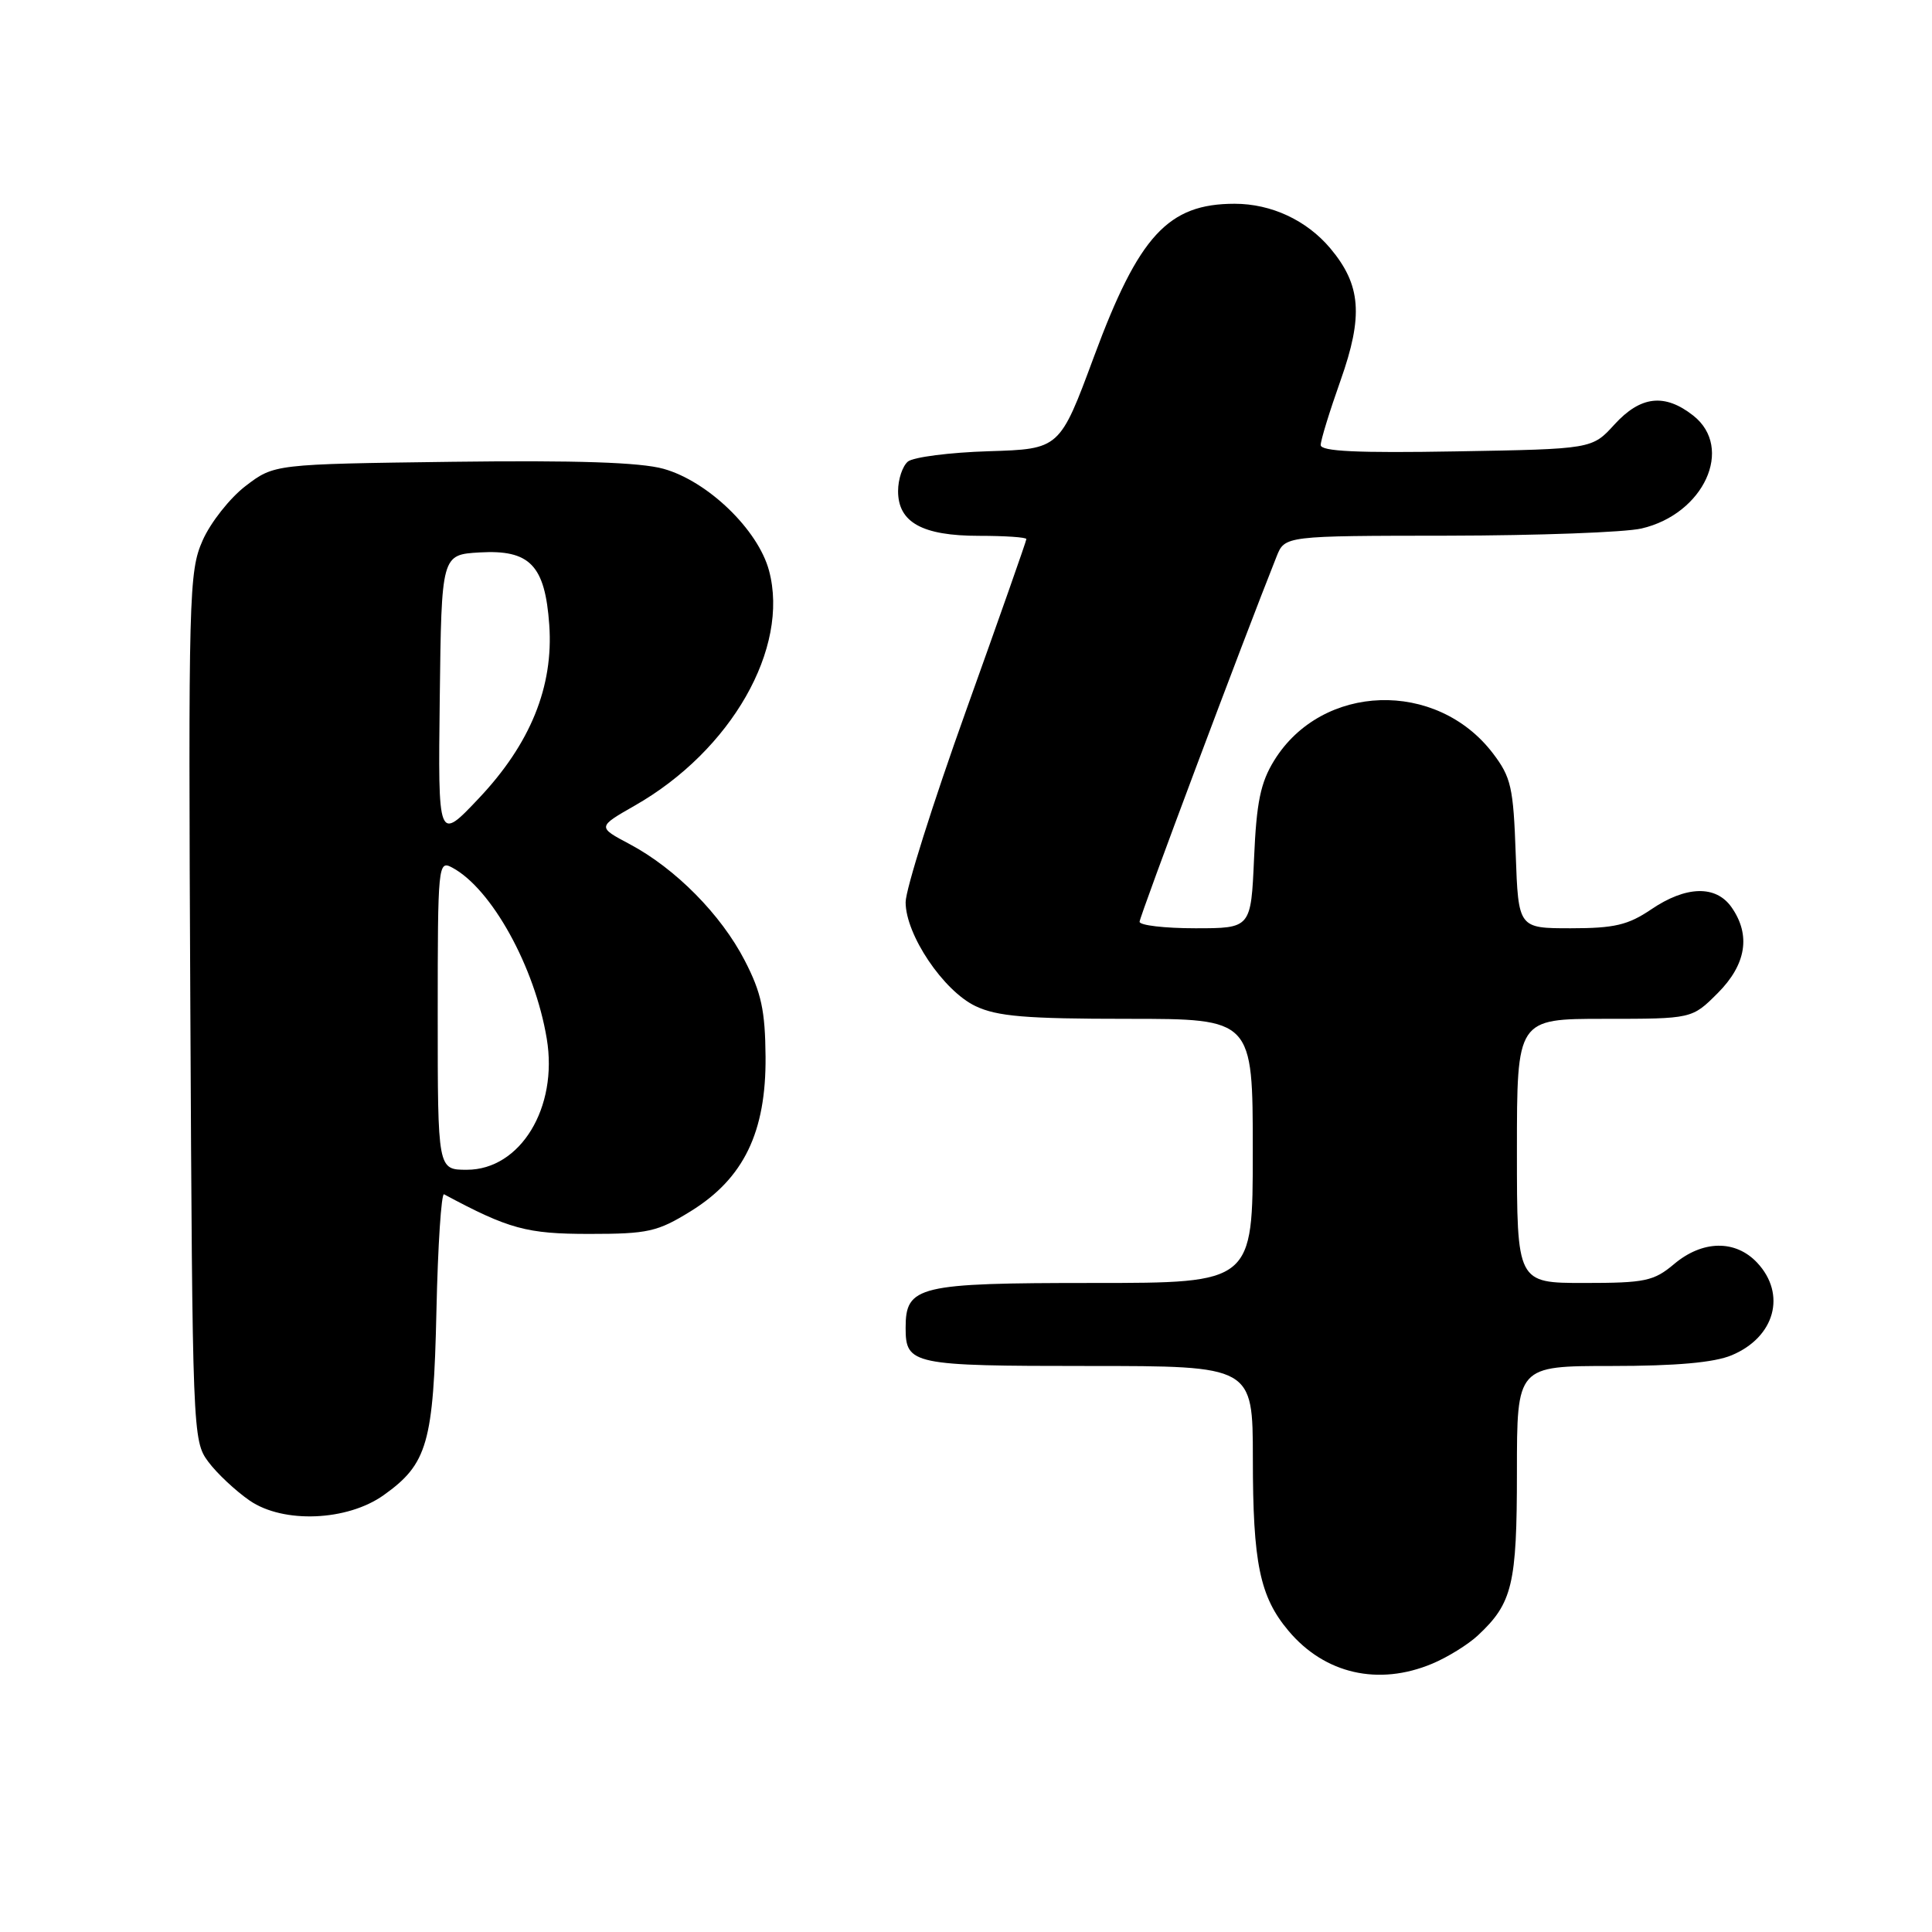 <?xml version="1.0" encoding="UTF-8" standalone="no"?>
<!DOCTYPE svg PUBLIC "-//W3C//DTD SVG 1.1//EN" "http://www.w3.org/Graphics/SVG/1.1/DTD/svg11.dtd" >
<svg xmlns="http://www.w3.org/2000/svg" xmlns:xlink="http://www.w3.org/1999/xlink" version="1.1" viewBox="0 0 256 256">
 <g >
 <path fill="currentColor"
d=" M 189.77 220.45 C 191.81 219.60 194.53 217.91 195.83 216.70 C 200.41 212.42 201.00 209.96 201.00 195.05 C 201.00 181.00 201.00 181.00 213.53 181.00 C 222.08 181.00 227.14 180.55 229.45 179.58 C 235.18 177.19 236.75 171.49 232.83 167.31 C 229.95 164.25 225.59 164.32 221.82 167.50 C 219.13 169.76 217.98 170.00 209.92 170.00 C 201.00 170.00 201.00 170.00 201.00 152.50 C 201.00 135.00 201.00 135.00 212.60 135.00 C 224.20 135.00 224.20 135.00 227.60 131.60 C 231.39 127.81 232.02 123.90 229.44 120.22 C 227.37 117.26 223.40 117.37 218.79 120.50 C 215.73 122.57 213.92 123.00 208.15 123.00 C 201.19 123.00 201.19 123.00 200.84 113.17 C 200.53 104.31 200.23 102.99 197.81 99.81 C 190.34 90.03 175.17 90.52 168.84 100.76 C 167.03 103.69 166.49 106.28 166.17 113.71 C 165.76 123.00 165.76 123.00 158.38 123.00 C 154.32 123.00 151.00 122.61 151.00 122.14 C 151.00 121.44 164.81 84.62 169.15 73.75 C 170.24 71.00 170.24 71.00 191.87 70.98 C 203.77 70.96 215.30 70.54 217.50 70.03 C 225.77 68.12 229.80 59.35 224.37 55.07 C 220.58 52.09 217.39 52.45 213.92 56.25 C 210.96 59.50 210.96 59.50 192.98 59.81 C 179.86 60.04 175.00 59.81 175.00 58.97 C 175.00 58.33 176.18 54.50 177.62 50.44 C 180.67 41.84 180.35 37.76 176.26 32.89 C 173.13 29.18 168.45 27.00 163.60 27.00 C 154.78 27.00 150.90 31.21 144.96 47.25 C 140.42 59.50 140.42 59.50 131.01 59.79 C 125.84 59.95 121.02 60.57 120.30 61.16 C 119.59 61.76 119.00 63.51 119.00 65.07 C 119.00 69.22 122.21 71.00 129.72 71.00 C 133.18 71.00 136.00 71.19 136.00 71.43 C 136.00 71.67 132.40 81.90 128.00 94.18 C 123.60 106.46 120.00 117.87 120.00 119.55 C 120.00 123.86 125.01 131.30 129.27 133.32 C 132.13 134.68 135.94 135.00 149.40 135.00 C 166.00 135.00 166.00 135.00 166.00 152.50 C 166.00 170.00 166.00 170.00 144.83 170.00 C 121.61 170.00 120.00 170.39 120.00 175.95 C 120.00 180.82 120.85 181.00 144.20 181.00 C 166.00 181.00 166.00 181.00 166.01 193.25 C 166.01 207.13 166.93 211.58 170.74 216.10 C 175.53 221.80 182.65 223.43 189.77 220.45 Z  M 50.83 198.12 C 56.65 193.98 57.44 191.22 57.83 173.70 C 58.02 165.00 58.48 158.05 58.84 158.25 C 67.43 162.86 69.79 163.50 78.08 163.50 C 85.87 163.50 87.11 163.22 91.53 160.49 C 98.55 156.15 101.52 150.01 101.44 140.02 C 101.39 133.90 100.88 131.53 98.69 127.29 C 95.55 121.19 89.50 115.08 83.45 111.86 C 79.15 109.58 79.15 109.58 84.12 106.74 C 96.89 99.46 104.65 85.87 101.90 75.61 C 100.45 70.19 93.79 63.76 87.92 62.12 C 84.83 61.26 76.42 60.98 59.92 61.19 C 36.34 61.50 36.34 61.50 32.55 64.39 C 30.47 65.98 27.90 69.23 26.85 71.61 C 25.03 75.73 24.95 78.64 25.22 133.39 C 25.50 189.91 25.53 190.90 27.59 193.68 C 28.74 195.23 31.22 197.55 33.09 198.84 C 37.55 201.90 46.01 201.55 50.83 198.12 Z  M 58.00 134.46 C 58.00 114.52 58.06 113.96 59.92 114.96 C 65.14 117.75 70.87 128.11 72.45 137.64 C 73.97 146.77 68.95 155.00 61.86 155.00 C 58.00 155.00 58.00 155.00 58.00 134.46 Z  M 58.27 92.50 C 58.50 73.50 58.50 73.50 63.55 73.20 C 70.22 72.81 72.22 74.90 72.78 82.79 C 73.36 90.98 70.28 98.56 63.43 105.80 C 58.04 111.50 58.04 111.50 58.27 92.50 Z "/>
</g>
</svg>